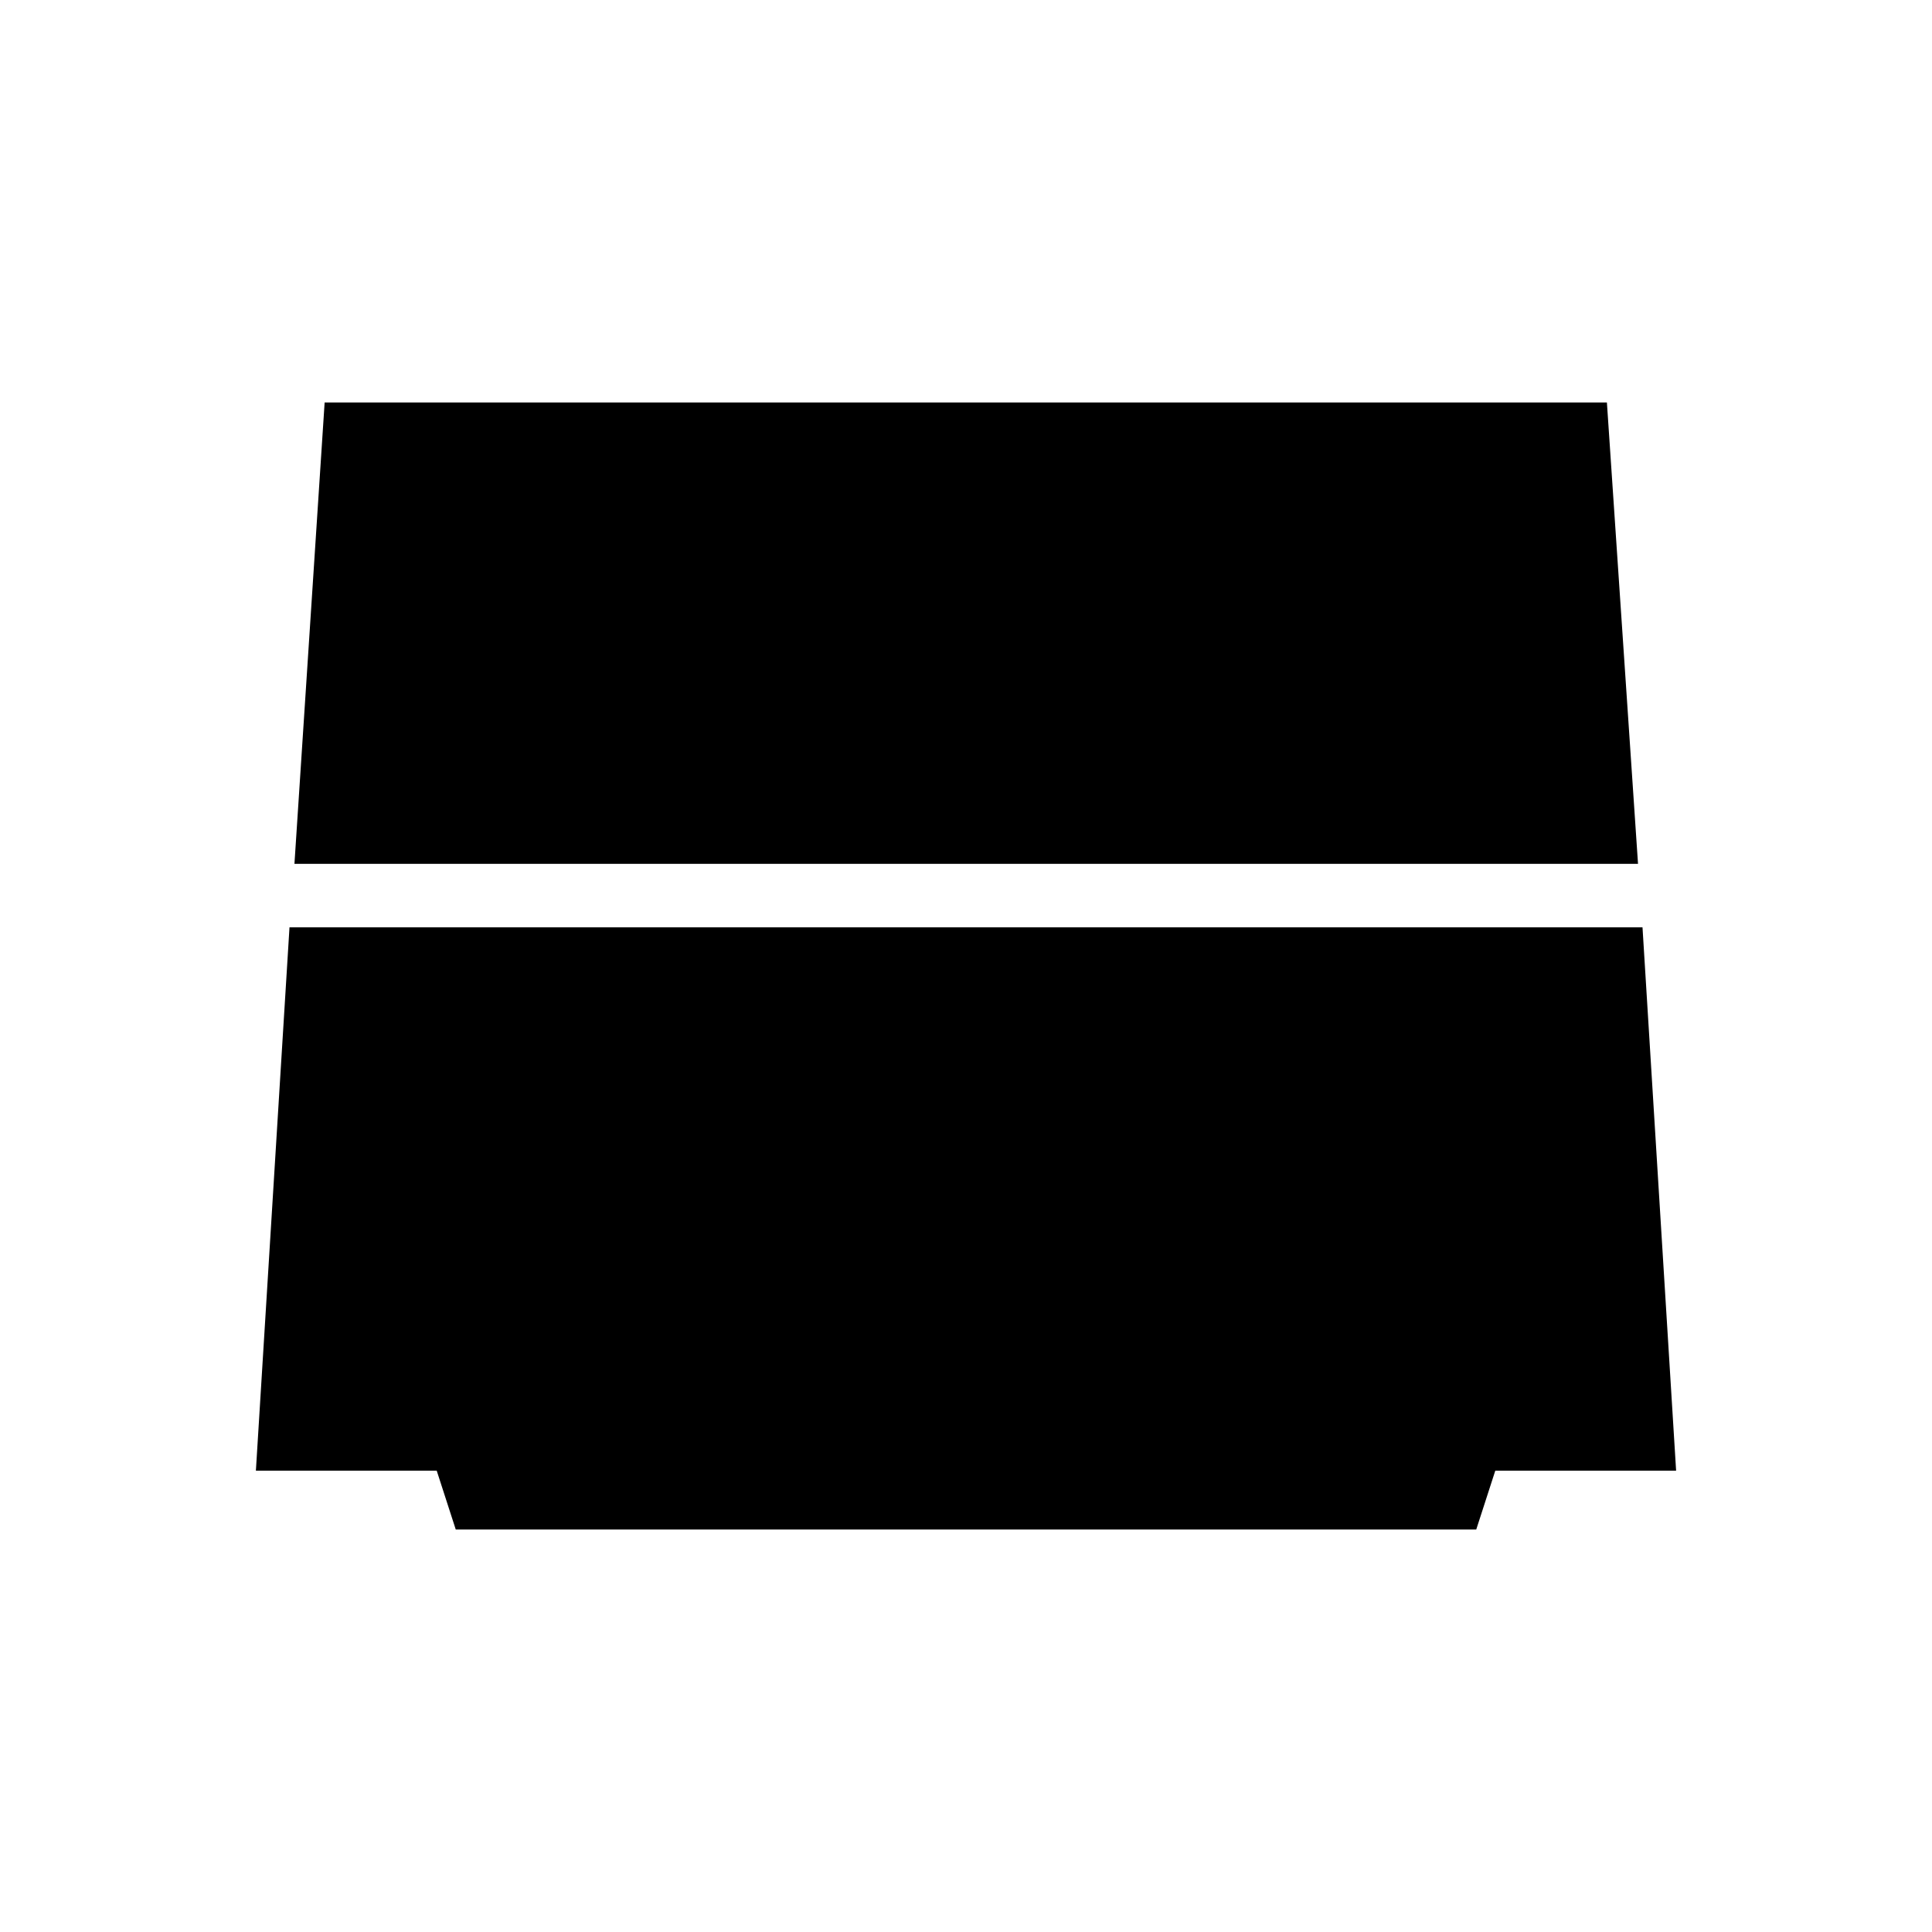 <svg xmlns="http://www.w3.org/2000/svg" height="48" viewBox="0 -960 960 960" width="48"><path d="m146.31-530.77 15-229.23h637.15l15.46 229.23H146.31ZM226.46-200 217-229.23h-89.85l16.7-270h672.3l16.7 270H743L733.54-200H226.46Z"/></svg>